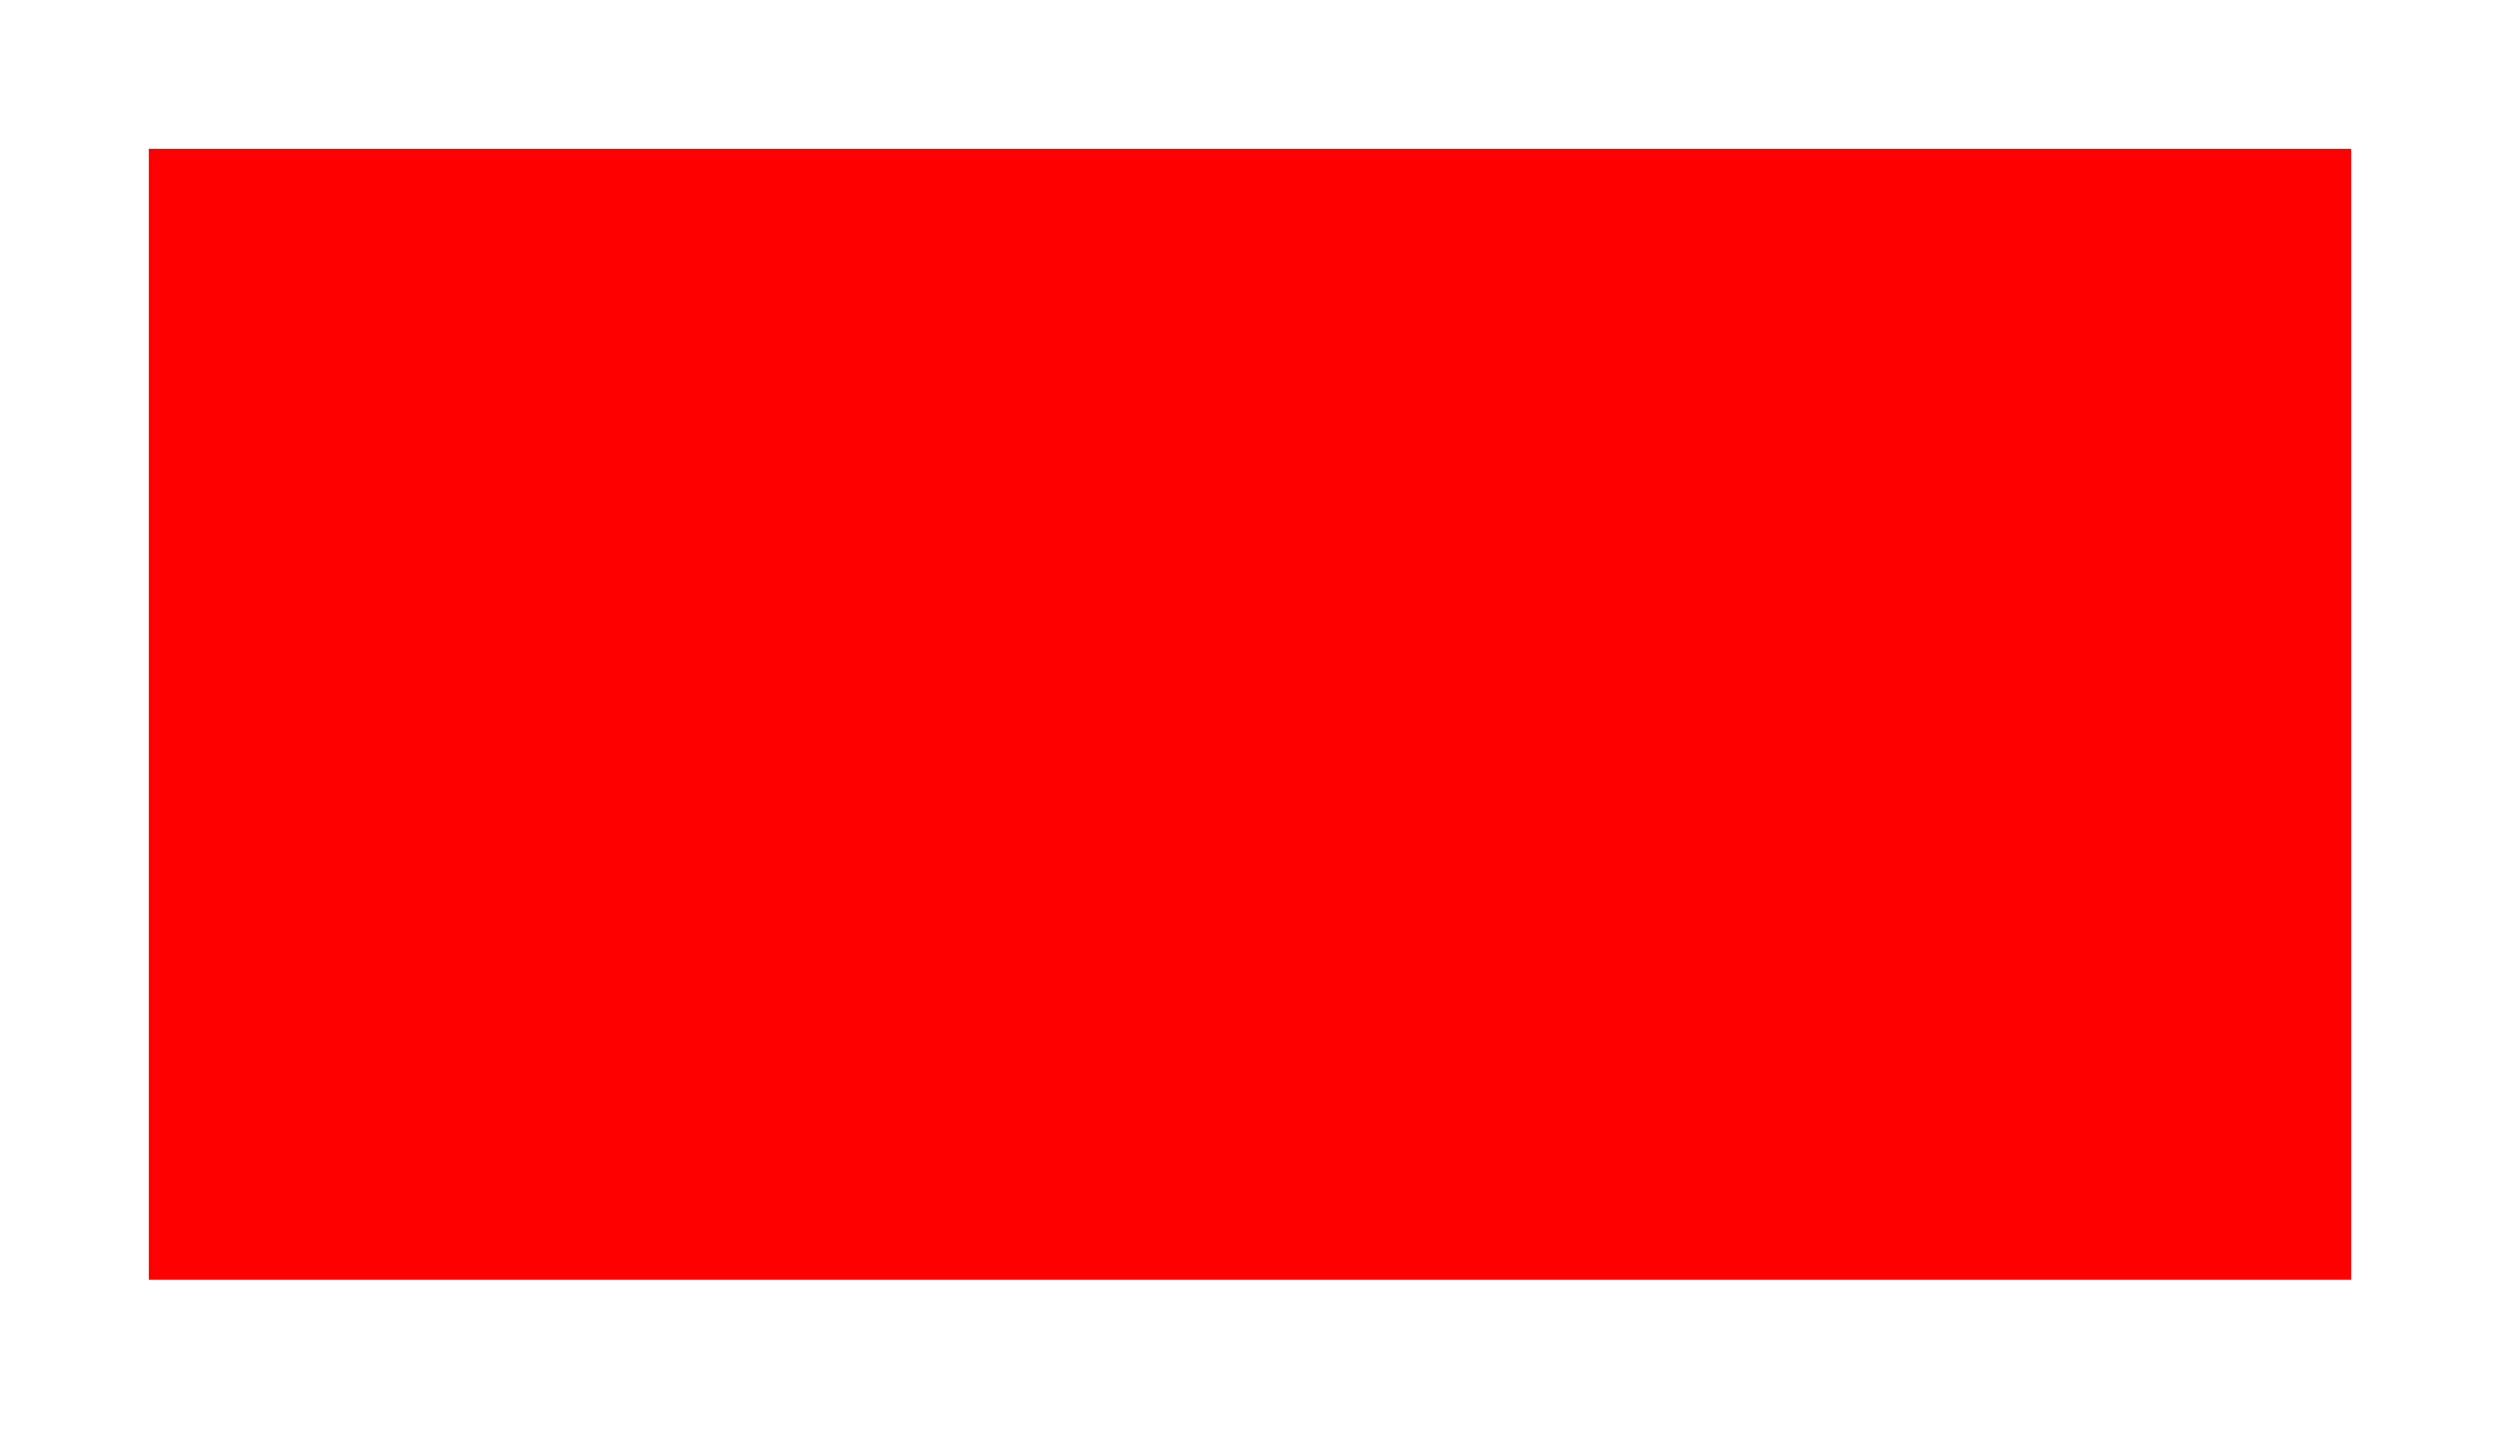 <svg xmlns="http://www.w3.org/2000/svg" xmlns:xlink="http://www.w3.org/1999/xlink" viewBox="0 0 420 240" fill="#FF0000" stroke="#FF0000" stroke-width="0" stroke-opacity="1.0" fill-opacity="1.0" >

	<defs>
		<clipPath id="clipMovavi">
			<rect stroke="none" fill="yellow" x="25" y="25" width="370" height="190" />
		</clipPath>
	</defs>
	
	<g clip-path="url(#clipMovavi)">
		<path 
				d="	M20,10
					L400,10
					A10,10 0 0 1 410,20
					L410,220
					A10,10 0 0 1 400,230
					L20,230
					A10,10 0 0 1 10,220
					L10,20
					A10,10 0 0 1 20,10
					Z" />
	</g>

</svg>